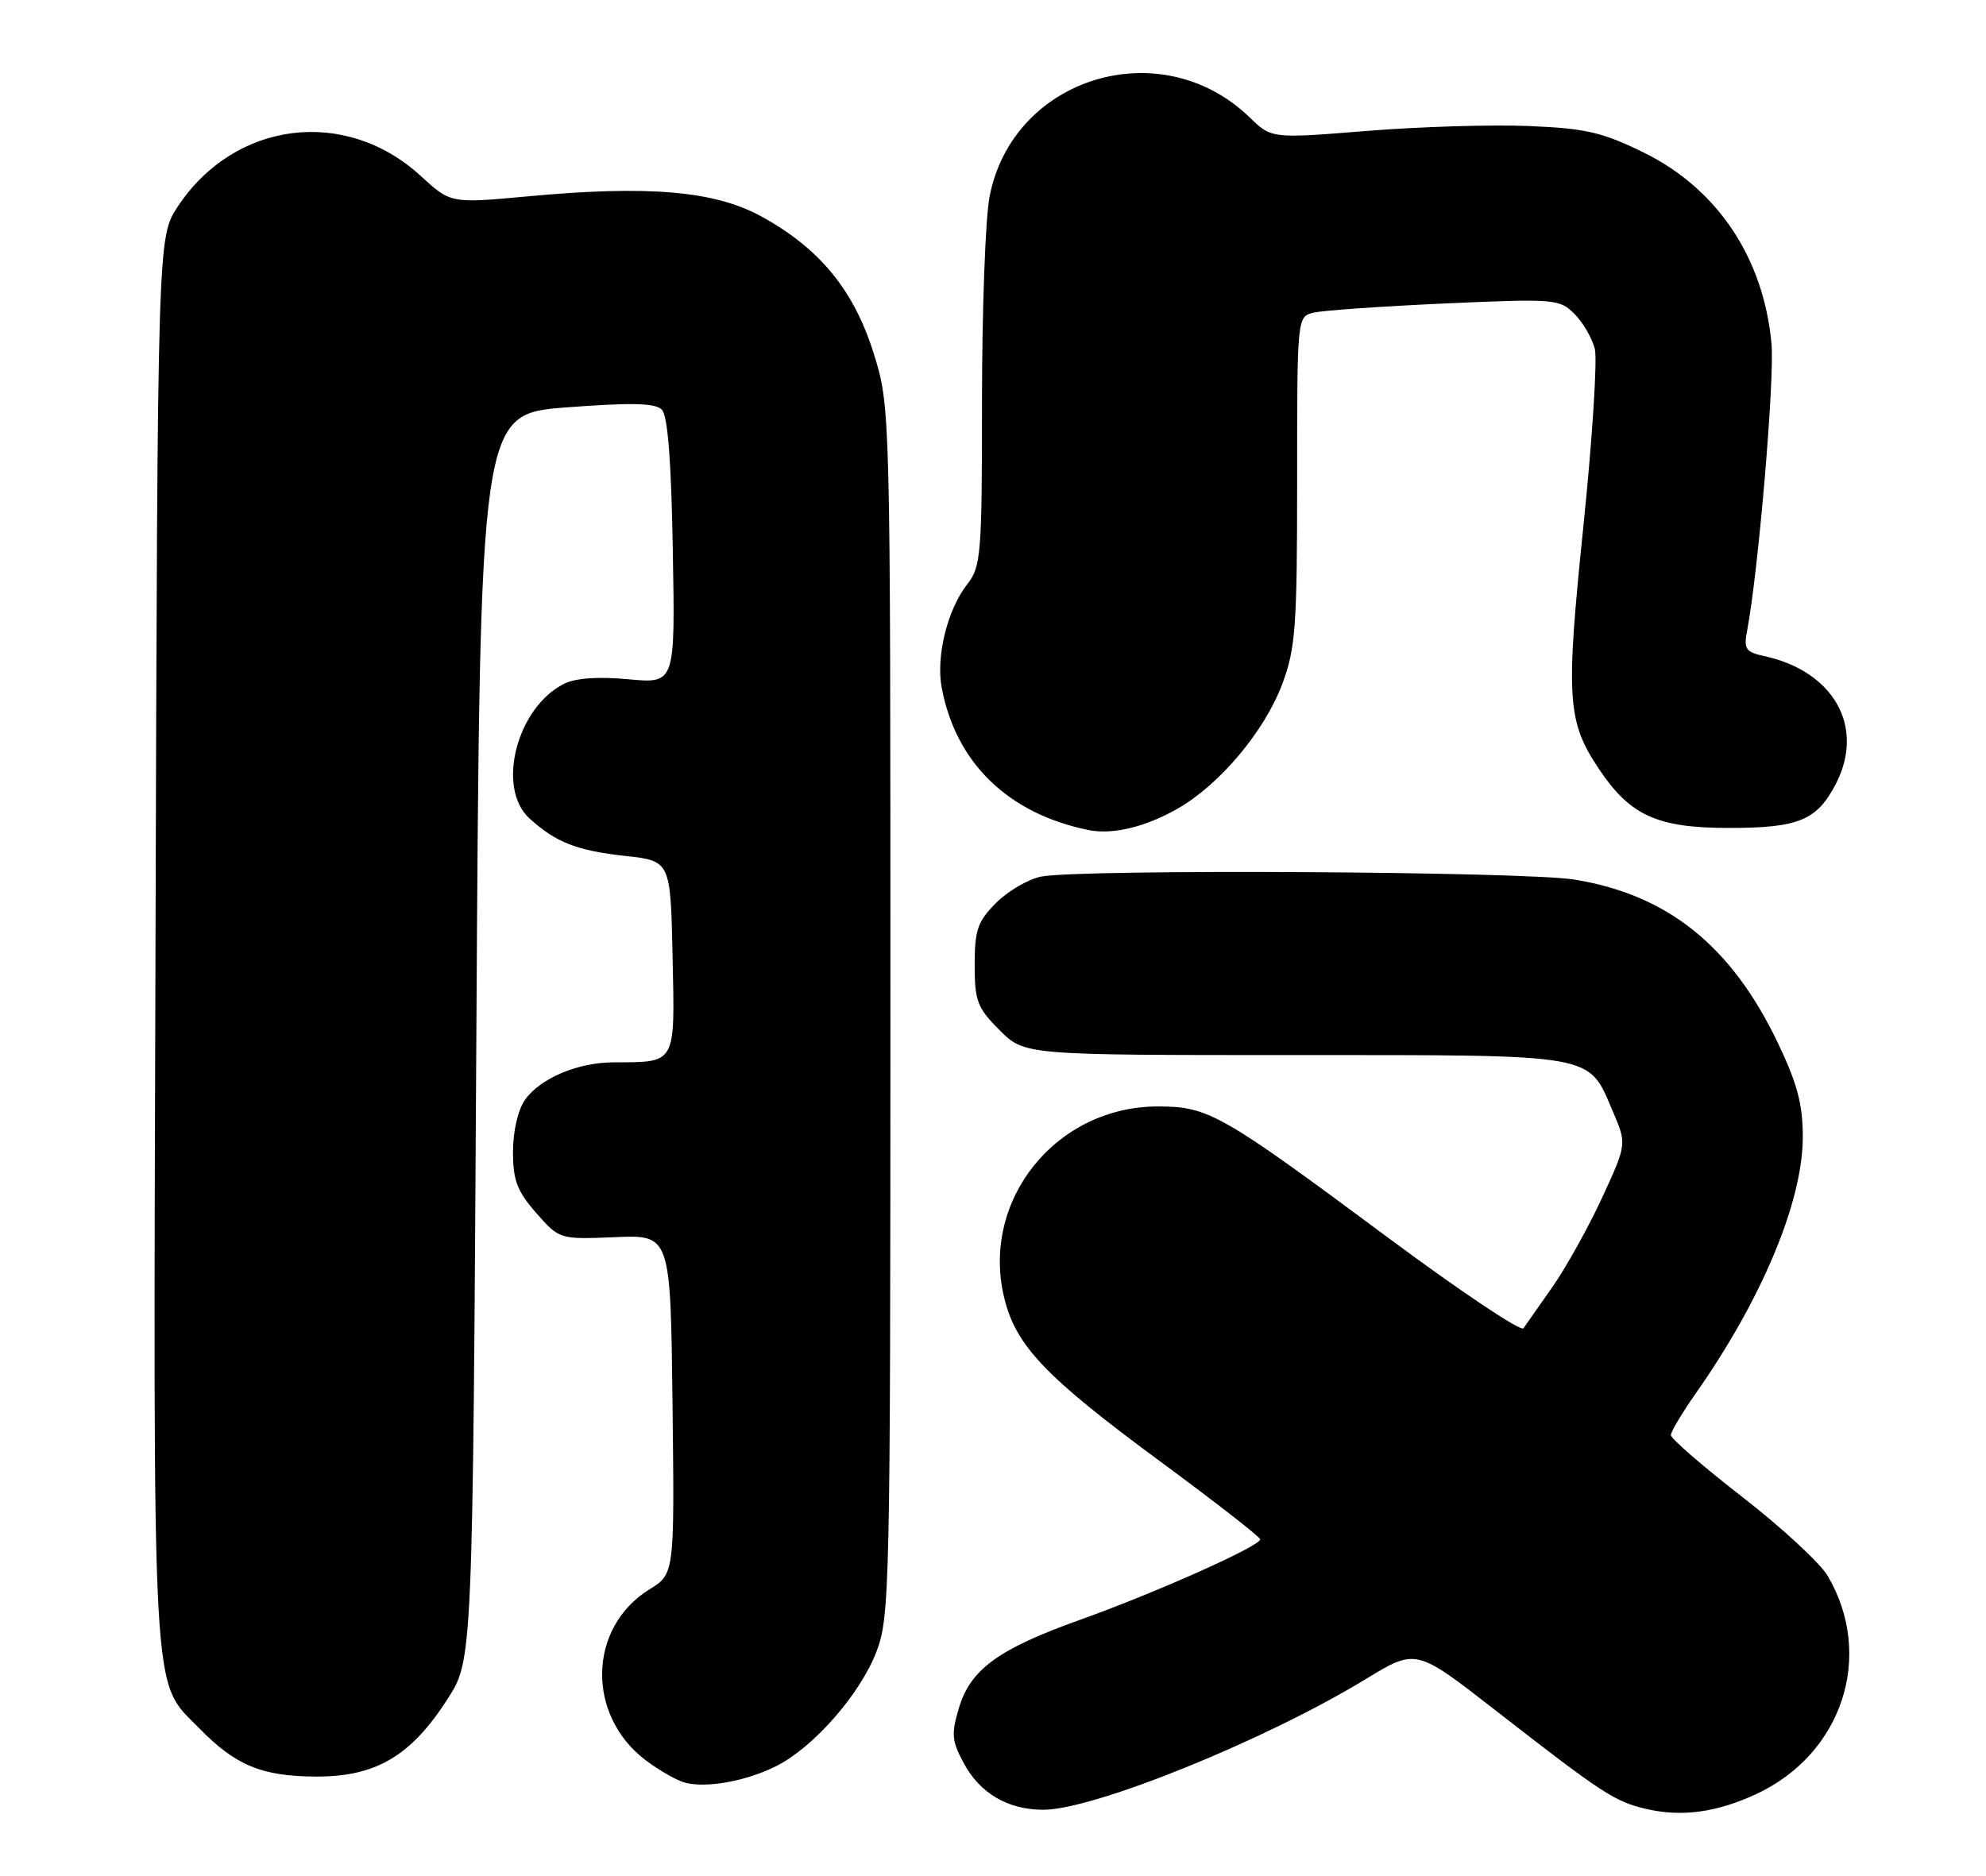 <?xml version="1.0" encoding="UTF-8" standalone="no"?>
<!DOCTYPE svg PUBLIC "-//W3C//DTD SVG 1.1//EN" "http://www.w3.org/Graphics/SVG/1.1/DTD/svg11.dtd" >
<svg xmlns="http://www.w3.org/2000/svg" xmlns:xlink="http://www.w3.org/1999/xlink" version="1.1" viewBox="0 0 271 256">
 <g >
 <path fill="currentColor"
d=" M 239.69 244.84 C 251.43 239.35 255.80 225.94 249.39 215.07 C 248.35 213.31 243.11 208.47 237.75 204.31 C 232.39 200.15 228.00 196.35 228.00 195.87 C 228.00 195.40 229.51 192.87 231.34 190.25 C 240.39 177.40 246.00 163.98 246.00 155.20 C 246.00 150.70 245.25 147.88 242.56 142.26 C 236.24 129.08 227.55 122.11 214.86 120.05 C 207.99 118.93 147.30 118.59 142.06 119.64 C 140.31 119.99 137.56 121.60 135.94 123.21 C 133.40 125.76 133.00 126.90 133.00 131.68 C 133.00 136.62 133.35 137.55 136.40 140.60 C 139.80 144.00 139.80 144.00 176.68 144.00 C 218.26 144.00 216.66 143.72 220.08 151.69 C 221.99 156.15 221.99 156.15 218.60 163.50 C 216.73 167.54 213.69 173.00 211.85 175.63 C 210.01 178.25 208.22 180.80 207.88 181.29 C 207.55 181.78 199.22 176.21 189.38 168.90 C 166.63 152.00 164.92 151.03 158.07 151.01 C 144.13 150.98 133.82 163.76 137.02 177.09 C 138.60 183.67 142.63 187.90 158.37 199.50 C 165.83 205.00 171.95 209.77 171.96 210.09 C 172.02 210.99 157.68 217.39 147.50 221.03 C 136.26 225.04 132.43 227.82 130.85 233.11 C 129.79 236.65 129.87 237.61 131.52 240.66 C 133.73 244.77 137.55 247.00 142.37 247.00 C 149.26 247.00 172.65 237.52 186.36 229.17 C 193.21 224.99 193.21 224.99 203.86 233.27 C 218.74 244.85 220.29 245.87 224.65 246.89 C 229.47 248.02 234.29 247.36 239.69 244.84 Z  M 106.00 241.00 C 111.09 238.40 117.36 231.23 119.59 225.44 C 121.41 220.72 121.50 216.75 121.50 138.00 C 121.50 55.50 121.50 55.50 119.20 48.17 C 116.48 39.53 111.79 33.84 103.80 29.49 C 97.47 26.04 88.36 25.27 72.00 26.80 C 61.50 27.77 61.50 27.77 57.42 24.02 C 47.14 14.58 32.01 16.48 24.26 28.19 C 21.50 32.35 21.50 32.35 21.22 128.43 C 20.91 234.50 20.62 229.16 27.21 235.90 C 32.14 240.95 35.72 242.43 43.07 242.47 C 51.27 242.51 56.07 239.69 61.08 231.87 C 64.50 226.55 64.50 226.55 65.00 141.52 C 65.50 56.50 65.50 56.50 77.30 55.60 C 86.15 54.93 89.40 55.00 90.30 55.90 C 91.12 56.72 91.60 62.83 91.81 75.20 C 92.13 93.30 92.13 93.30 85.77 92.71 C 81.65 92.32 78.55 92.54 76.98 93.32 C 70.51 96.55 67.68 107.54 72.25 111.70 C 75.84 114.97 78.70 116.09 85.31 116.82 C 91.50 117.50 91.50 117.50 91.78 130.63 C 92.09 145.40 92.34 144.96 83.72 144.99 C 78.82 145.00 73.69 147.18 71.63 150.12 C 70.68 151.47 70.00 154.42 70.00 157.19 C 70.00 161.09 70.56 162.57 73.17 165.55 C 76.35 169.16 76.35 169.16 83.92 168.85 C 91.50 168.53 91.50 168.53 91.77 191.67 C 92.04 214.81 92.04 214.81 88.62 216.92 C 80.22 222.12 79.97 234.11 88.14 240.27 C 89.99 241.66 92.40 243.03 93.50 243.31 C 96.48 244.08 101.94 243.07 106.00 241.00 Z  M 160.65 110.39 C 166.42 107.11 172.55 99.81 174.97 93.36 C 176.79 88.49 177.00 85.60 177.00 65.57 C 177.00 43.22 177.00 43.22 179.25 42.67 C 180.49 42.37 188.53 41.81 197.11 41.42 C 212.15 40.75 212.80 40.80 214.84 42.84 C 216.00 44.00 217.25 46.15 217.62 47.61 C 217.98 49.07 217.28 60.02 216.05 71.94 C 213.63 95.44 213.83 98.49 218.27 105.08 C 222.49 111.34 226.19 113.00 235.93 113.00 C 245.43 113.00 247.93 111.97 250.51 106.99 C 254.53 99.21 250.24 91.59 240.68 89.53 C 238.24 89.01 237.93 88.56 238.38 86.21 C 239.92 78.20 242.17 51.79 241.73 46.92 C 240.66 35.21 234.37 25.78 224.30 20.82 C 218.65 18.05 216.40 17.52 208.60 17.20 C 203.60 16.99 193.65 17.29 186.51 17.87 C 173.51 18.92 173.51 18.92 170.51 16.01 C 158.41 4.30 138.12 10.53 135.02 26.90 C 134.46 29.85 134.00 42.38 134.00 54.73 C 134.00 75.66 133.86 77.36 132.00 79.72 C 129.28 83.18 127.70 89.58 128.50 93.86 C 130.43 104.12 137.56 111.04 148.50 113.28 C 151.80 113.95 156.25 112.90 160.65 110.39 Z "/>
</g>
</svg>